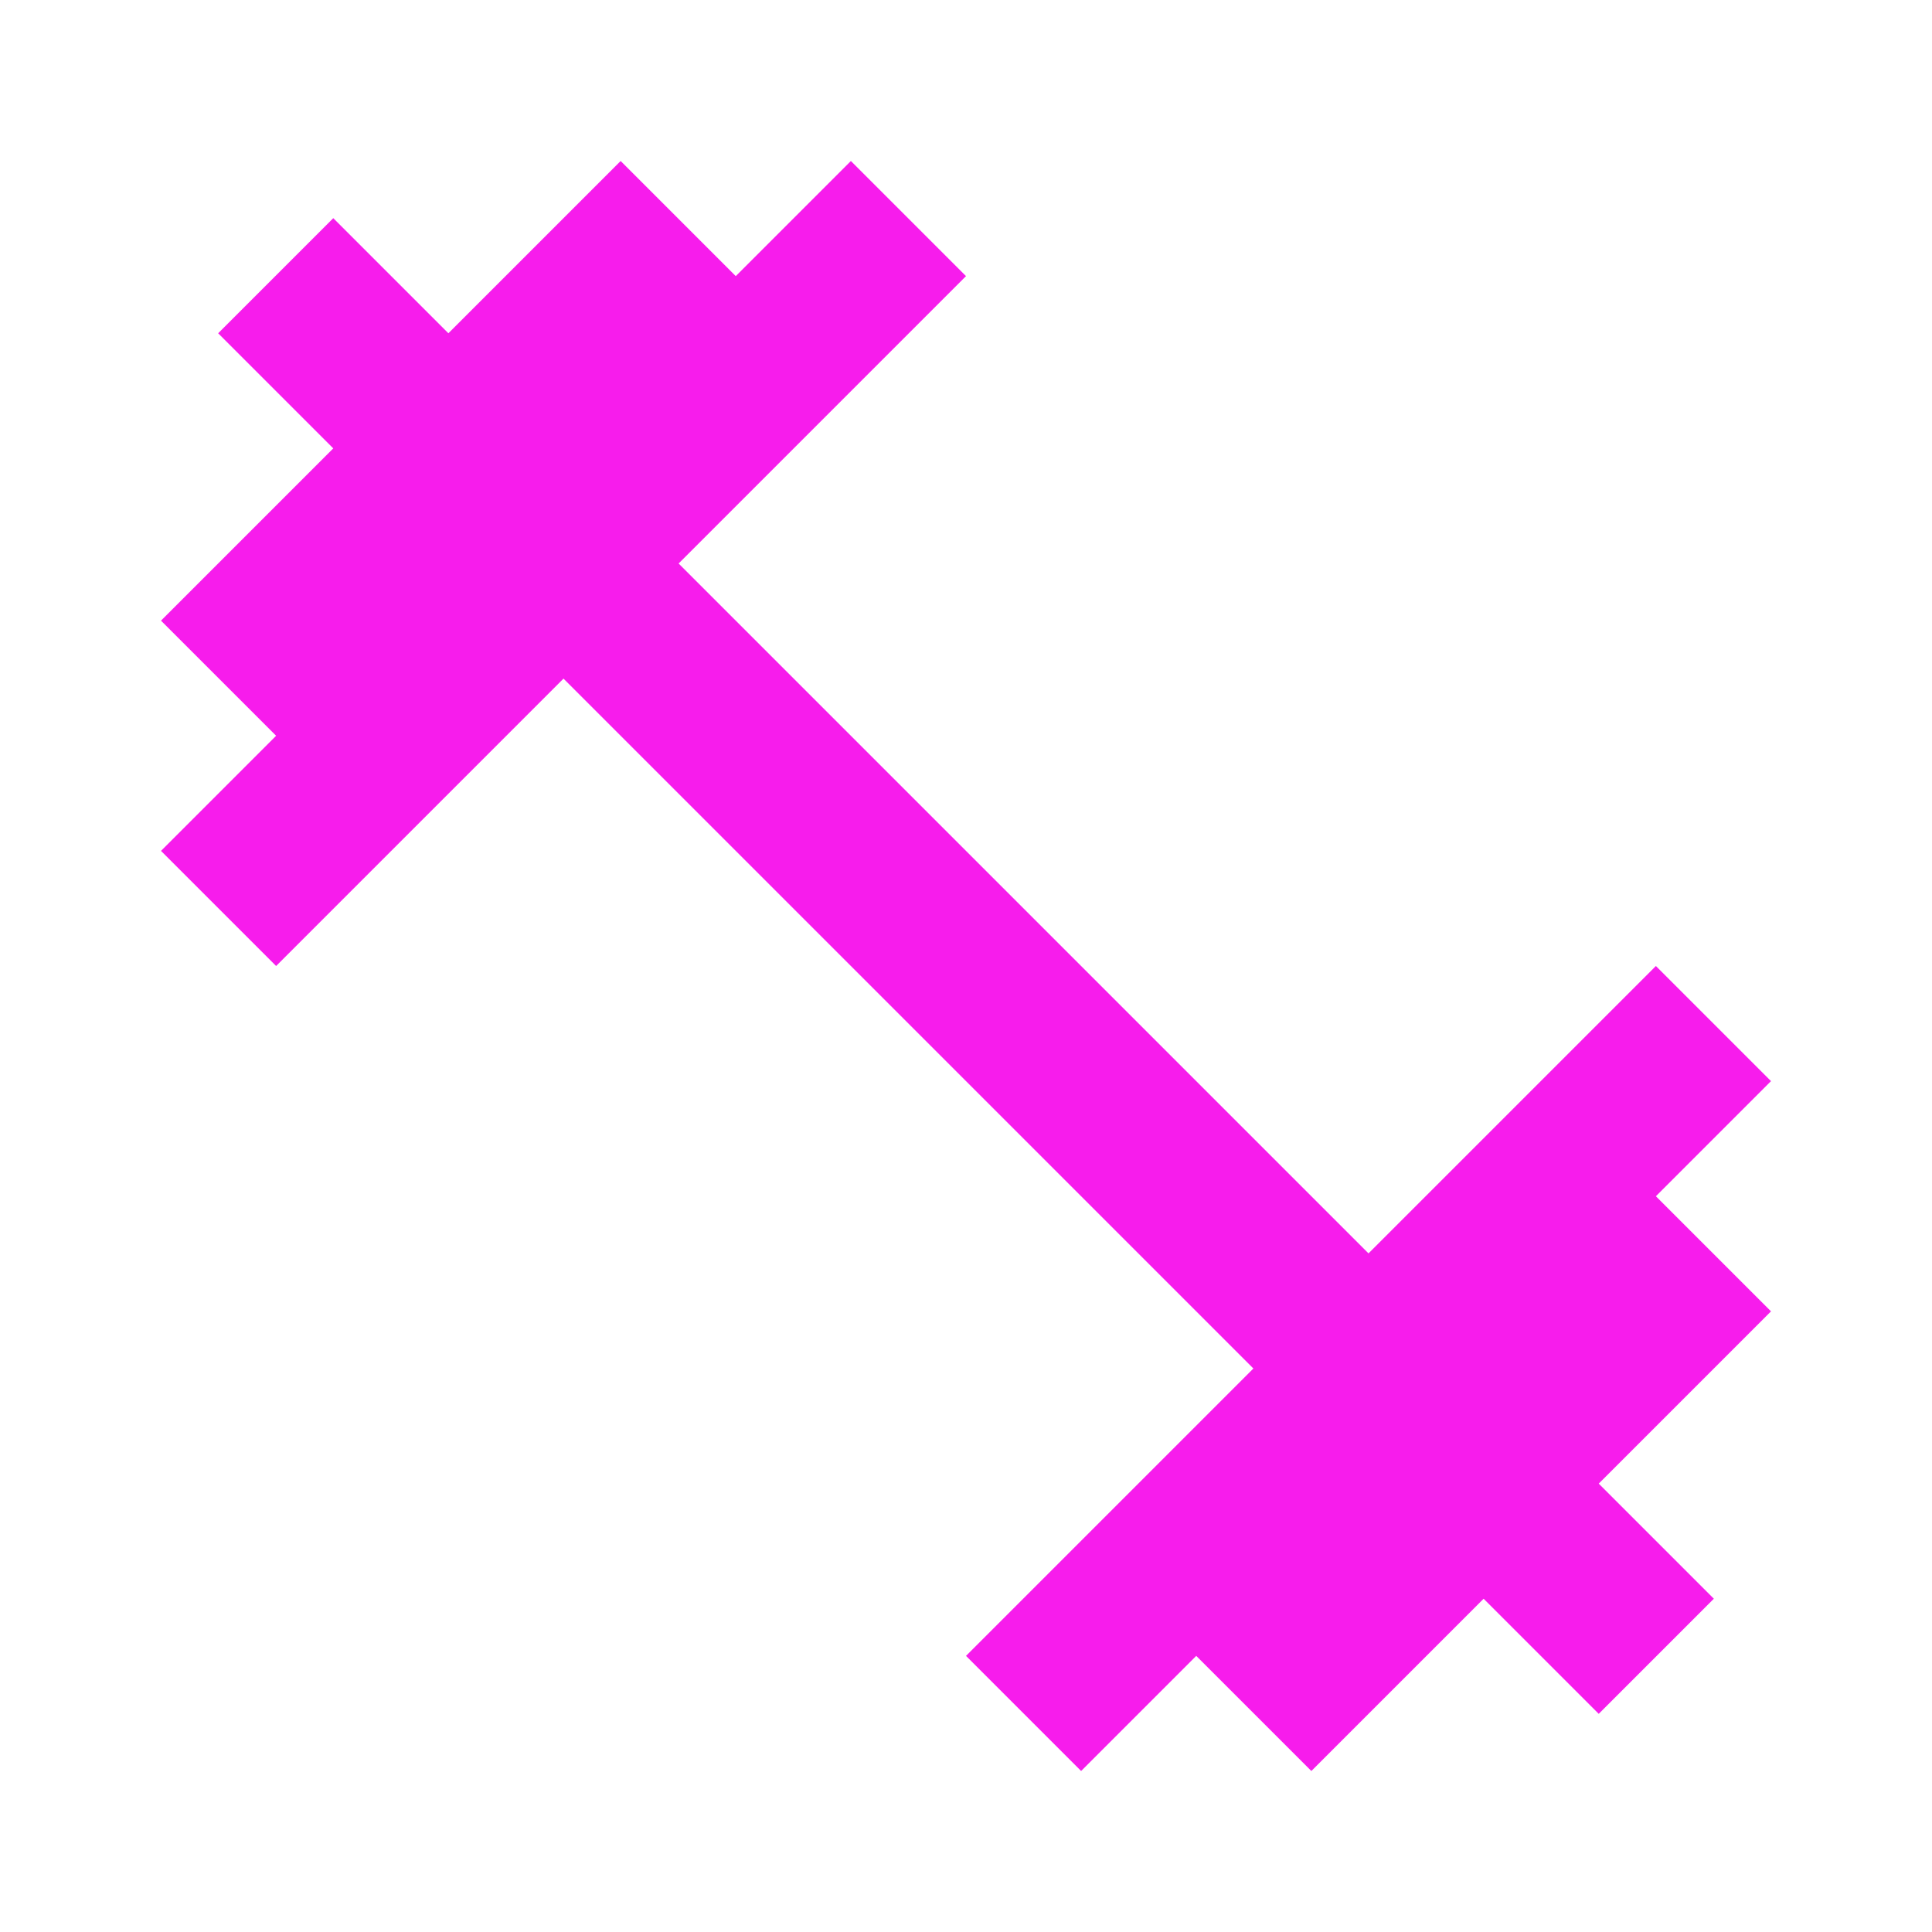 <svg width="80" height="80" viewBox="0 0 120 120" fill="none" xmlns="http://www.w3.org/2000/svg">
<path d="M102.85 74.3L110 67.15L102.85 60L85 77.85L42.15 35L60 17.15L52.85 10L45.7 17.15L38.55 10L27.85 20.7L20.7 13.55L13.55 20.7L20.7 27.85L10 38.55L17.15 45.7L10 52.85L17.15 60L35 42.15L77.85 85L60 102.85L67.15 110L74.3 102.85L81.45 110L92.15 99.3L99.3 106.45L106.45 99.3L99.3 92.15L110 81.45L102.85 74.3Z" fill="#f71cec80"/>
</svg>
